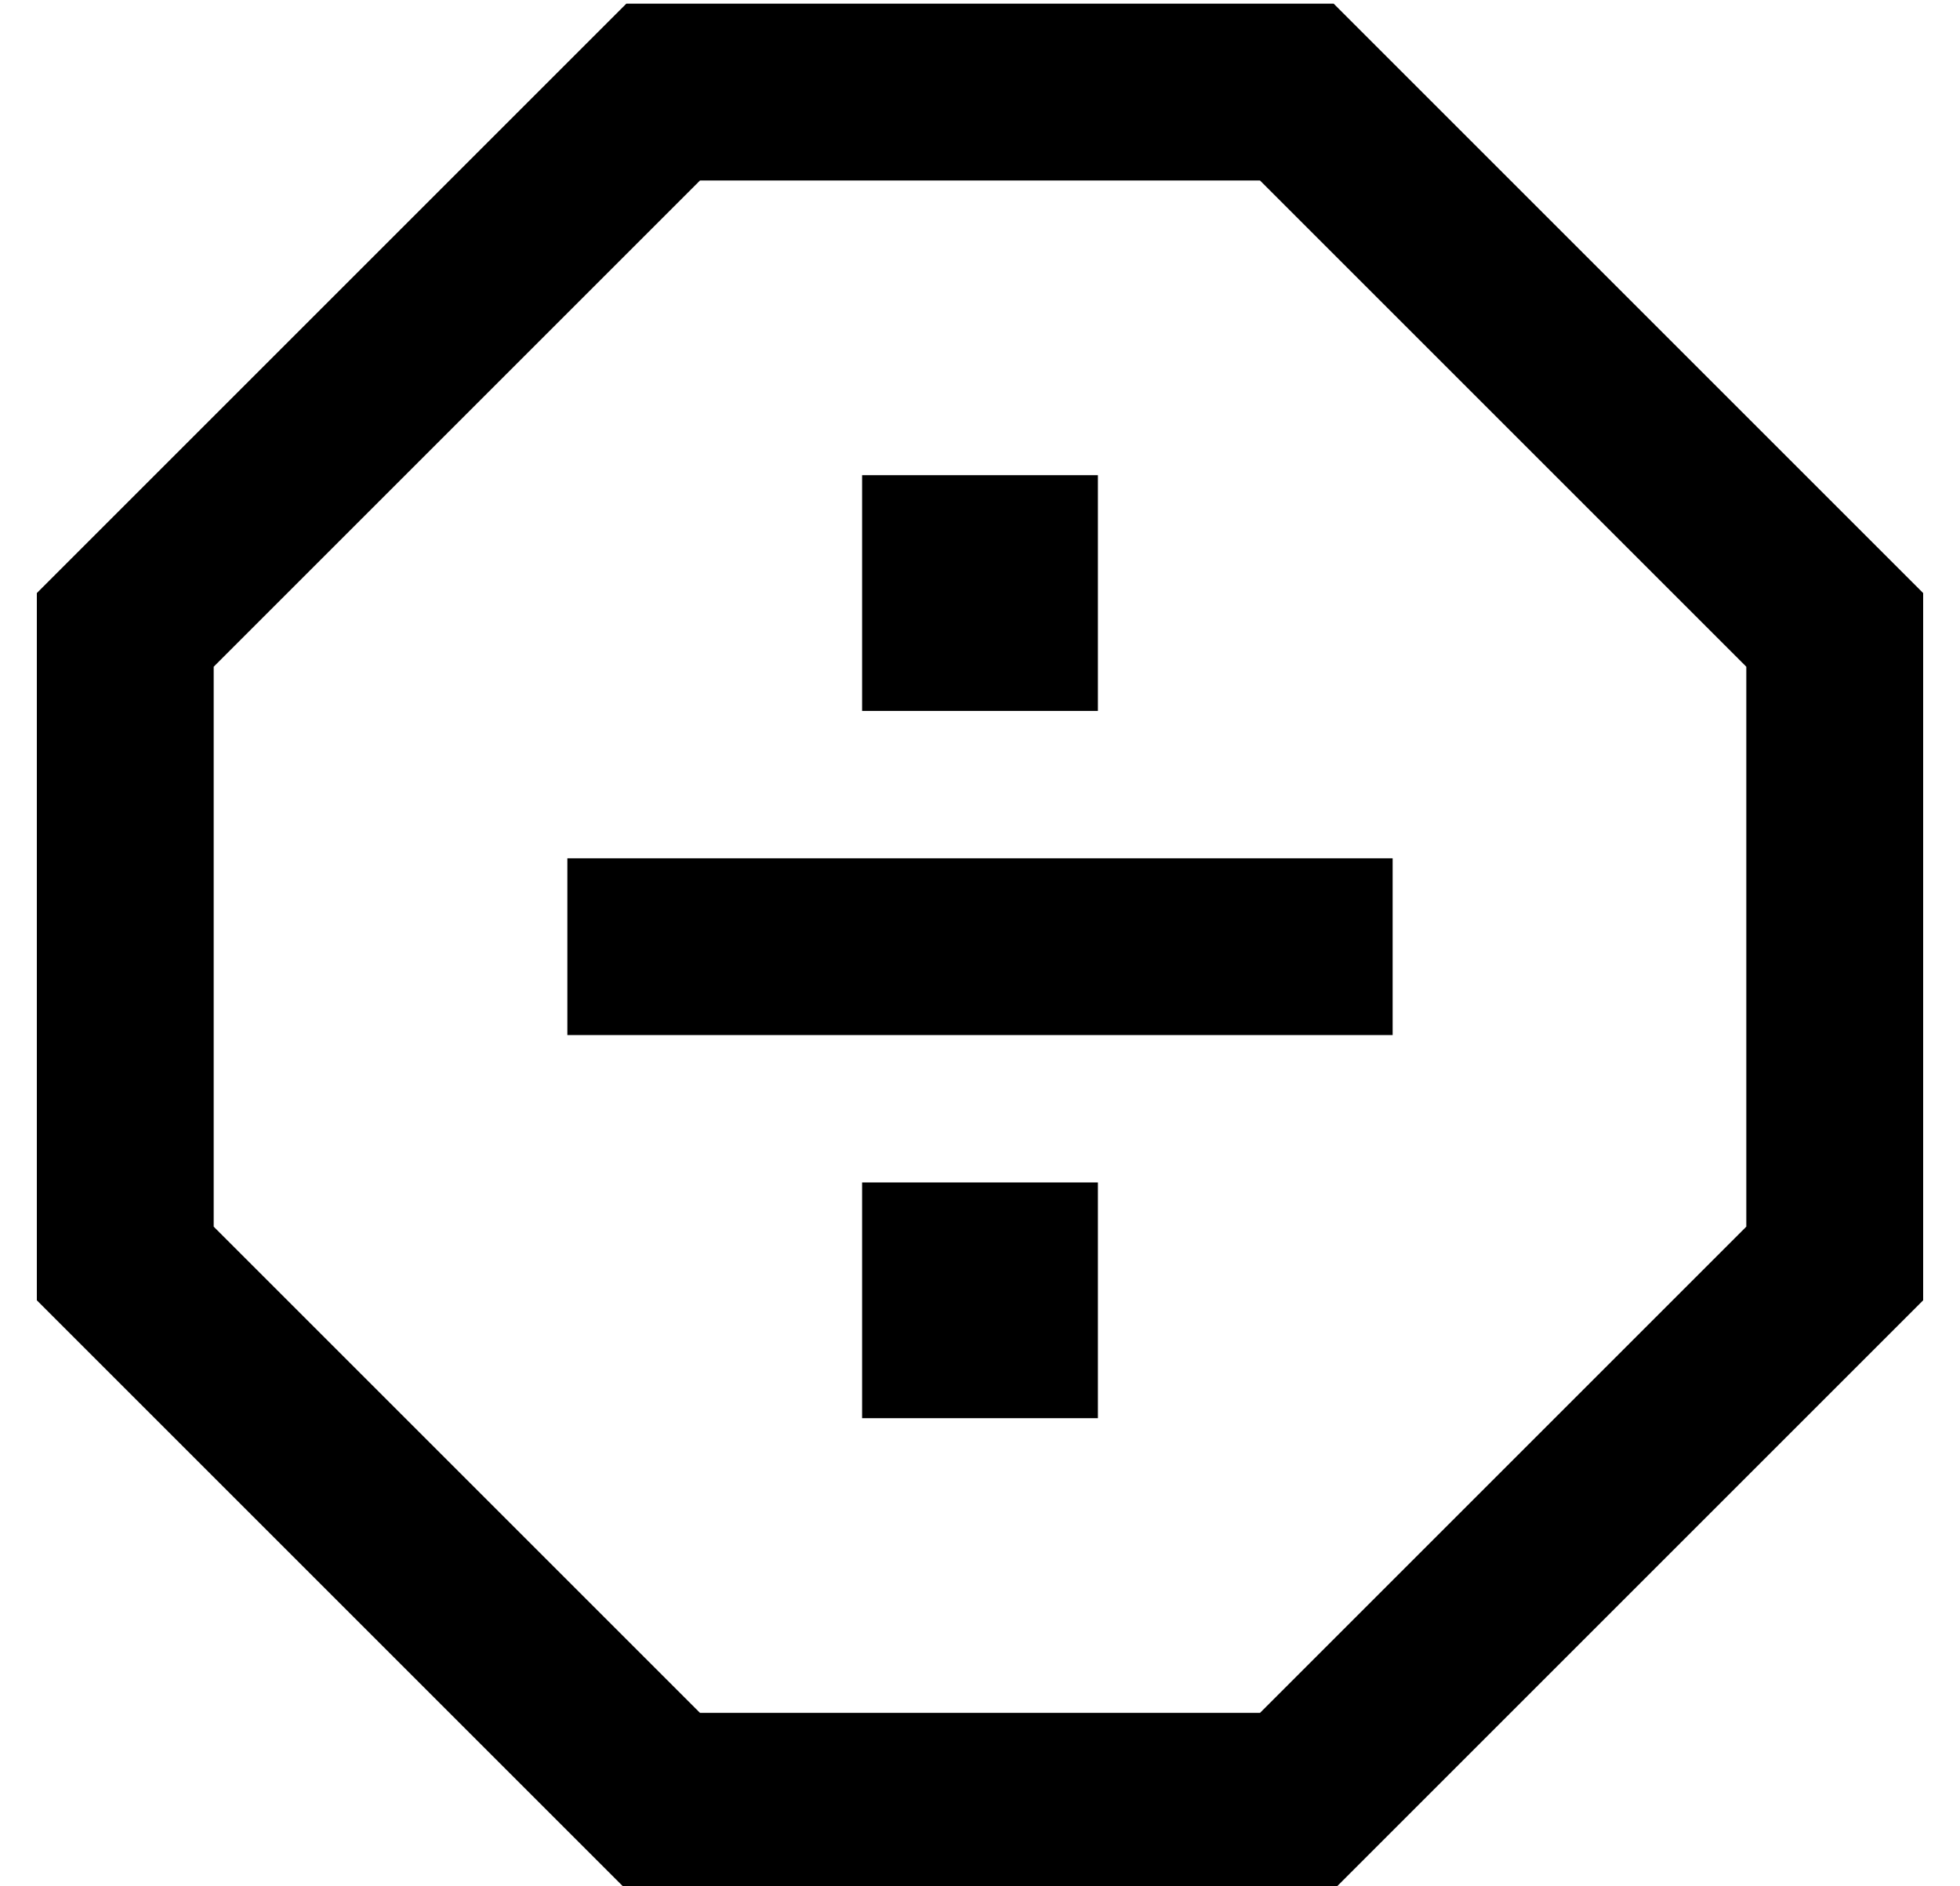 <?xml version="1.0" standalone="no"?>
<!DOCTYPE svg PUBLIC "-//W3C//DTD SVG 1.1//EN" "http://www.w3.org/Graphics/SVG/1.1/DTD/svg11.dtd" >
<svg xmlns="http://www.w3.org/2000/svg" xmlns:xlink="http://www.w3.org/1999/xlink" version="1.1" viewBox="-10 -40 532 512">
   <path fill="currentColor"
d="M48 293v-152v152v-152l132 -132v0h152v0l132 132v0v152v0l-132 132v0h-152v0l-132 -132v0zM160 -39l-160 160l160 -160l-160 160v192v0l160 160v0h192v0l160 -160v0v-192v0l-160 -160v0h-192v0zM288 89h-64h64h-64v64v0h64v0v-64v0zM168 193h-24h24h-24v48v0h24h200v-48
v0h-24h-176zM224 281v64v-64v64h64v0v-64v0h-64v0z" />
</svg>
